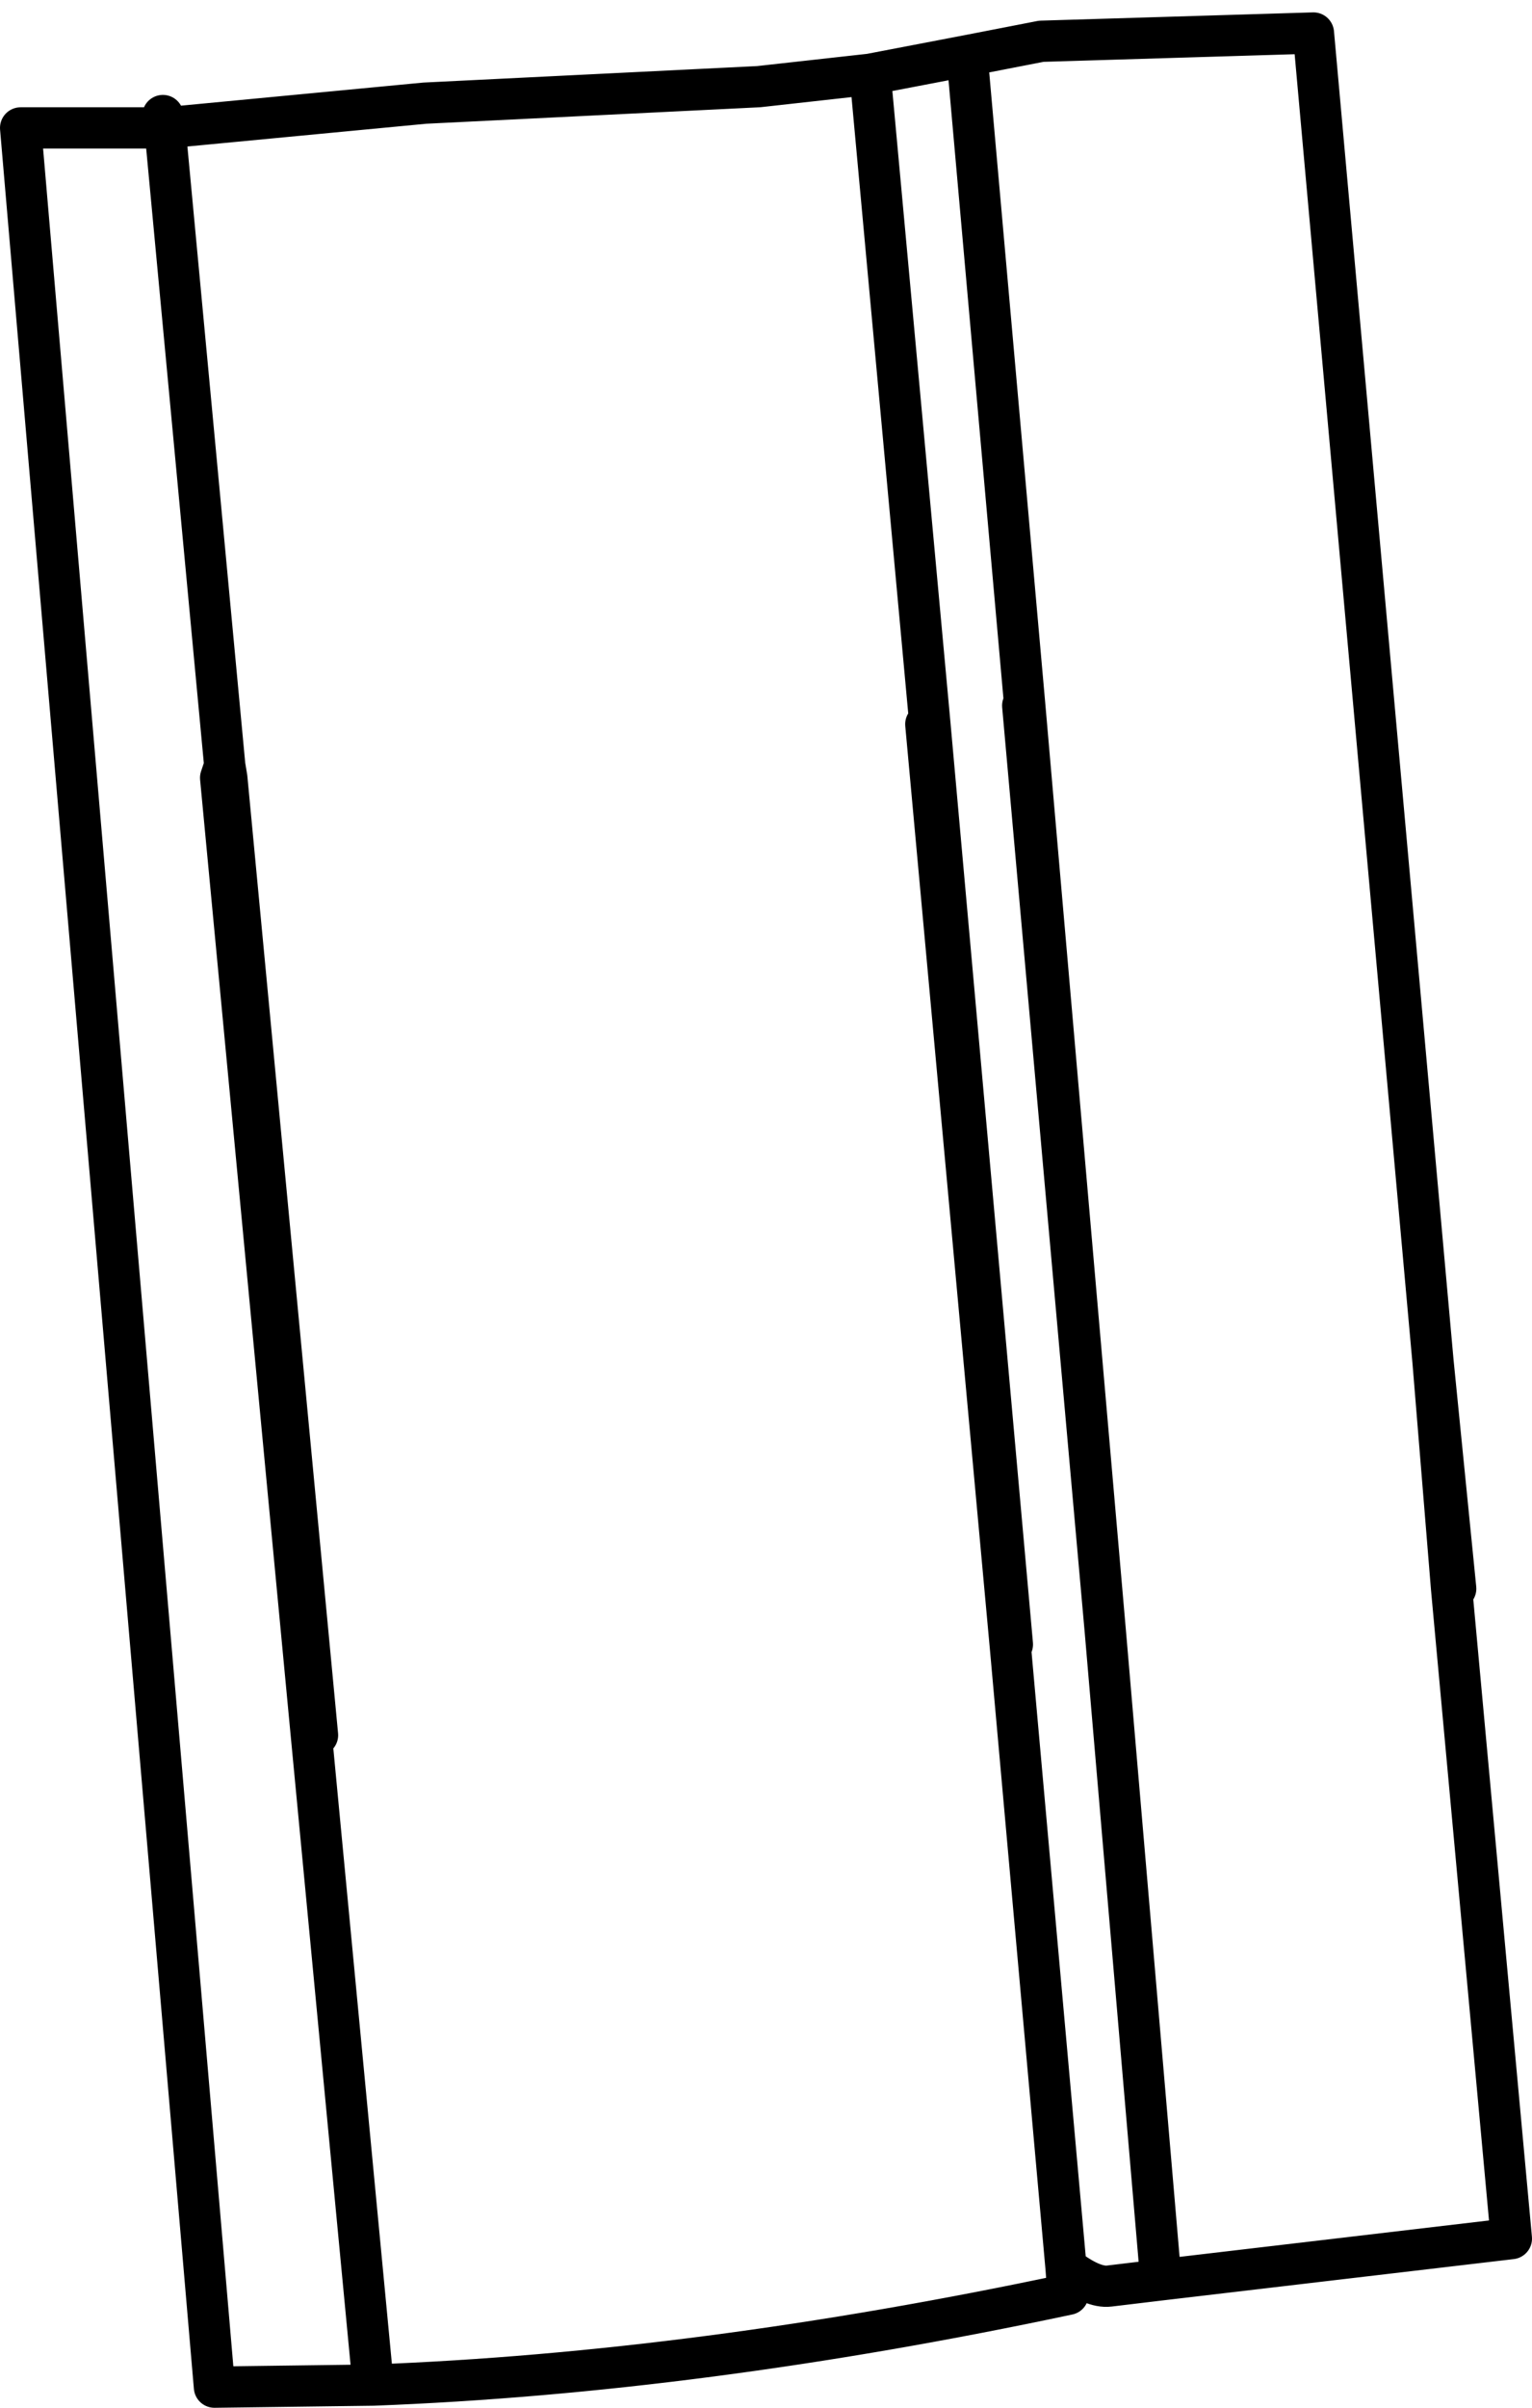 <?xml version="1.0" encoding="UTF-8" standalone="no"?>
<svg xmlns:xlink="http://www.w3.org/1999/xlink" height="58.35px" width="37.15px" xmlns="http://www.w3.org/2000/svg">
  <g transform="matrix(1.0, 0.0, 0.0, 1.0, 17.9, 21.35)">
    <path d="M5.55 -20.0 L3.2 -19.55 4.65 -3.8 6.65 18.5 6.6 18.55 7.95 33.6 Q8.6 34.1 9.0 34.05 L10.25 33.9 8.9 18.15 6.9 -4.25 6.95 -4.25 5.55 -20.0 7.35 -20.35 13.95 -20.55 16.85 11.65 17.4 17.15 17.3 17.15 18.75 32.9 10.25 33.9 M6.6 18.55 L4.55 -3.8 4.65 -3.8 M-13.95 -18.55 L-13.9 -18.25 -7.6 -18.85 0.5 -19.25 3.2 -19.55 M-13.9 -18.25 L-12.45 -2.8 -12.4 -2.5 -10.2 20.7 -10.35 20.7 -8.85 36.45 Q-0.95 36.15 8.0 34.25 L7.95 33.6 M-12.45 -2.8 L-12.55 -2.5 -12.4 -2.5 M-8.85 36.45 L-12.7 36.5 -17.4 -18.25 -14.05 -18.25 -13.9 -18.25 M16.85 11.65 L17.3 17.15 M6.95 -4.25 L8.9 18.15 M-12.55 -2.5 L-10.35 20.7" fill="none" stroke="#000000" stroke-linecap="round" stroke-linejoin="round" stroke-width="1.0"/>
  </g>
</svg>
